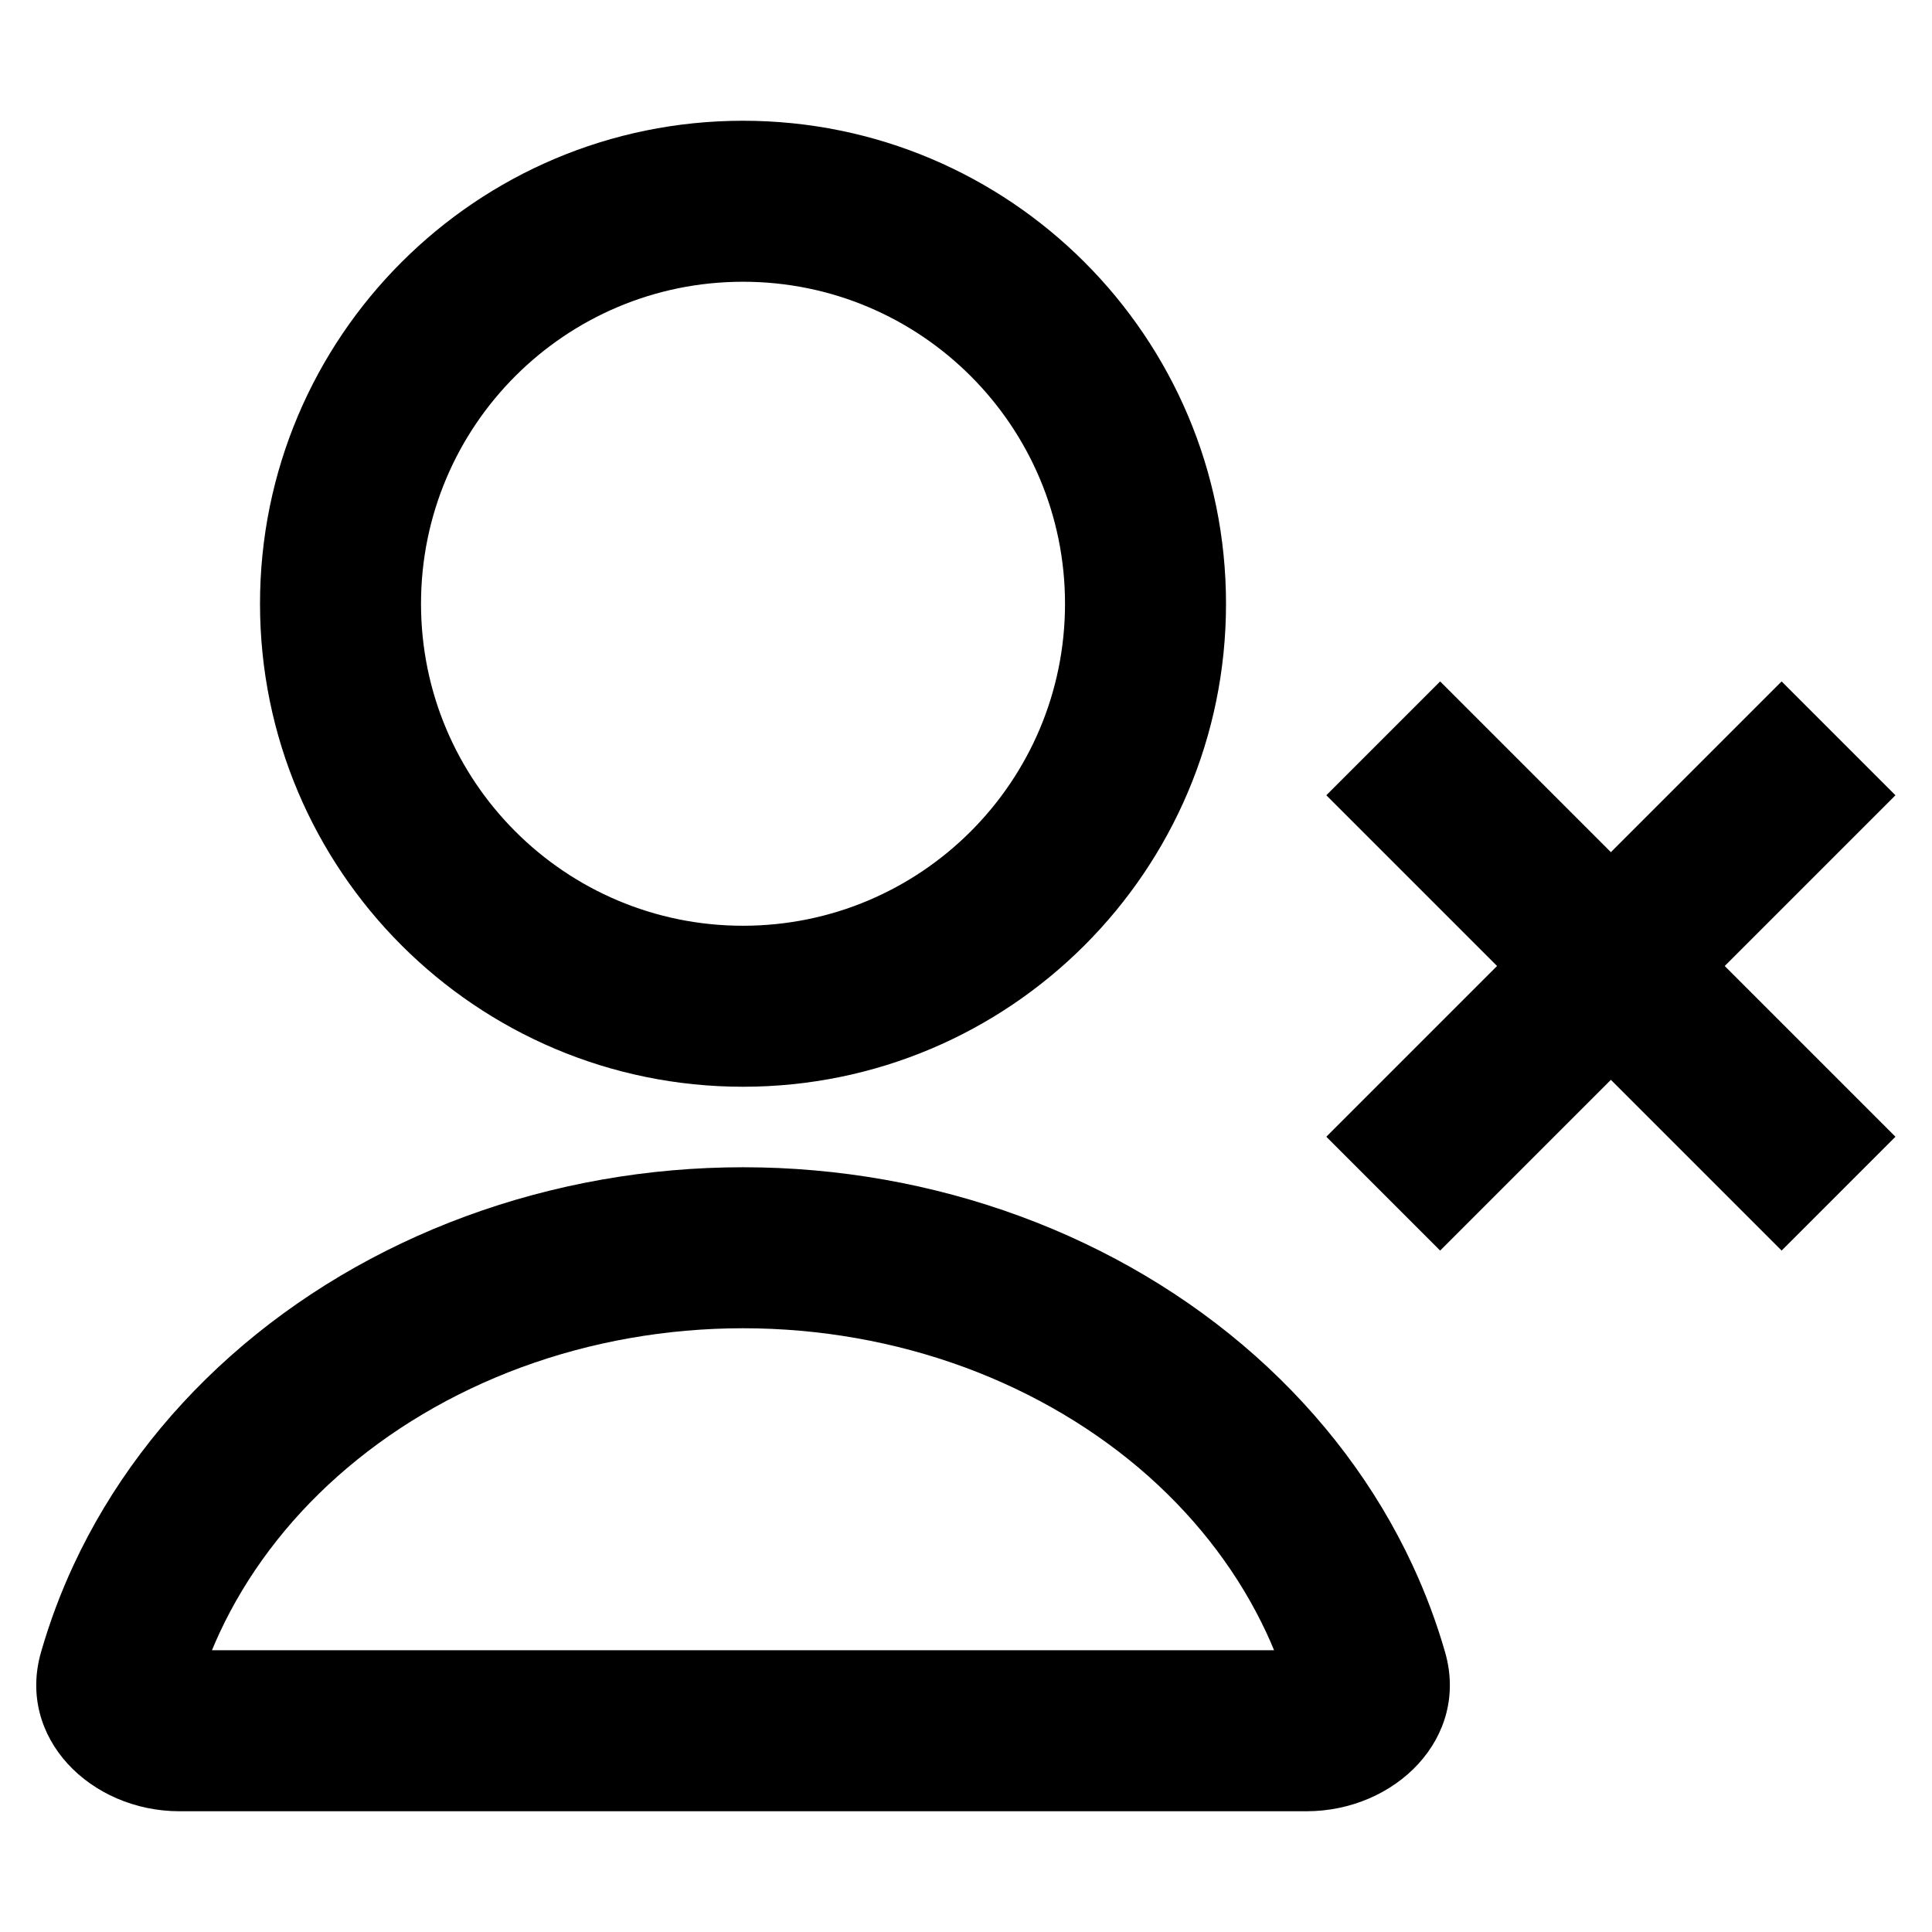 <svg width="24" height="24" viewBox="0 0 24 24" fill="none" xmlns="http://www.w3.org/2000/svg">
<rect width="24" height="24" fill="white"/>
<path fill-rule="evenodd" clip-rule="evenodd" d="M9.23 14.5C10.412 14.5 11.582 14.707 12.674 15.109C13.765 15.511 14.758 16.1 15.594 16.843C16.429 17.586 17.093 18.468 17.545 19.439C17.71 19.793 17.846 20.157 17.952 20.526C18.256 21.588 17.335 22.5 16.23 22.5H2.23C1.126 22.5 0.205 21.588 0.509 20.526C0.615 20.157 0.75 19.793 0.915 19.439C1.367 18.468 2.03 17.586 2.866 16.843C3.702 16.1 4.694 15.511 5.786 15.109C6.878 14.707 8.049 14.5 9.23 14.5ZM9.23 16.5C8.281 16.5 7.344 16.666 6.477 16.985C5.61 17.305 4.836 17.768 4.195 18.338C3.554 18.907 3.06 19.571 2.728 20.283C2.695 20.355 2.663 20.427 2.633 20.5H15.827C15.797 20.427 15.766 20.355 15.732 20.283C15.4 19.571 14.906 18.908 14.266 18.338C13.624 17.768 12.85 17.305 11.983 16.985C11.116 16.666 10.18 16.5 9.23 16.5Z" fill="black"/>
<path d="M23.546 9.879L21.425 12L23.546 14.121L22.132 15.535L20.011 13.414L17.89 15.535L16.476 14.121L18.597 12L16.476 9.879L17.89 8.465L20.011 10.586L22.132 8.465L23.546 9.879Z" fill="black"/>
<path fill-rule="evenodd" clip-rule="evenodd" d="M9.23 1.5C12.544 1.5 15.23 4.186 15.23 7.5C15.23 10.814 12.544 13.5 9.23 13.5C5.917 13.5 3.23 10.814 3.23 7.5C3.23 4.186 5.917 1.5 9.23 1.5ZM9.23 3.5C7.021 3.5 5.23 5.291 5.23 7.5C5.23 9.709 7.021 11.5 9.23 11.5C11.439 11.5 13.23 9.709 13.23 7.5C13.23 5.291 11.439 3.5 9.23 3.5Z" fill="black"/>
</svg>
